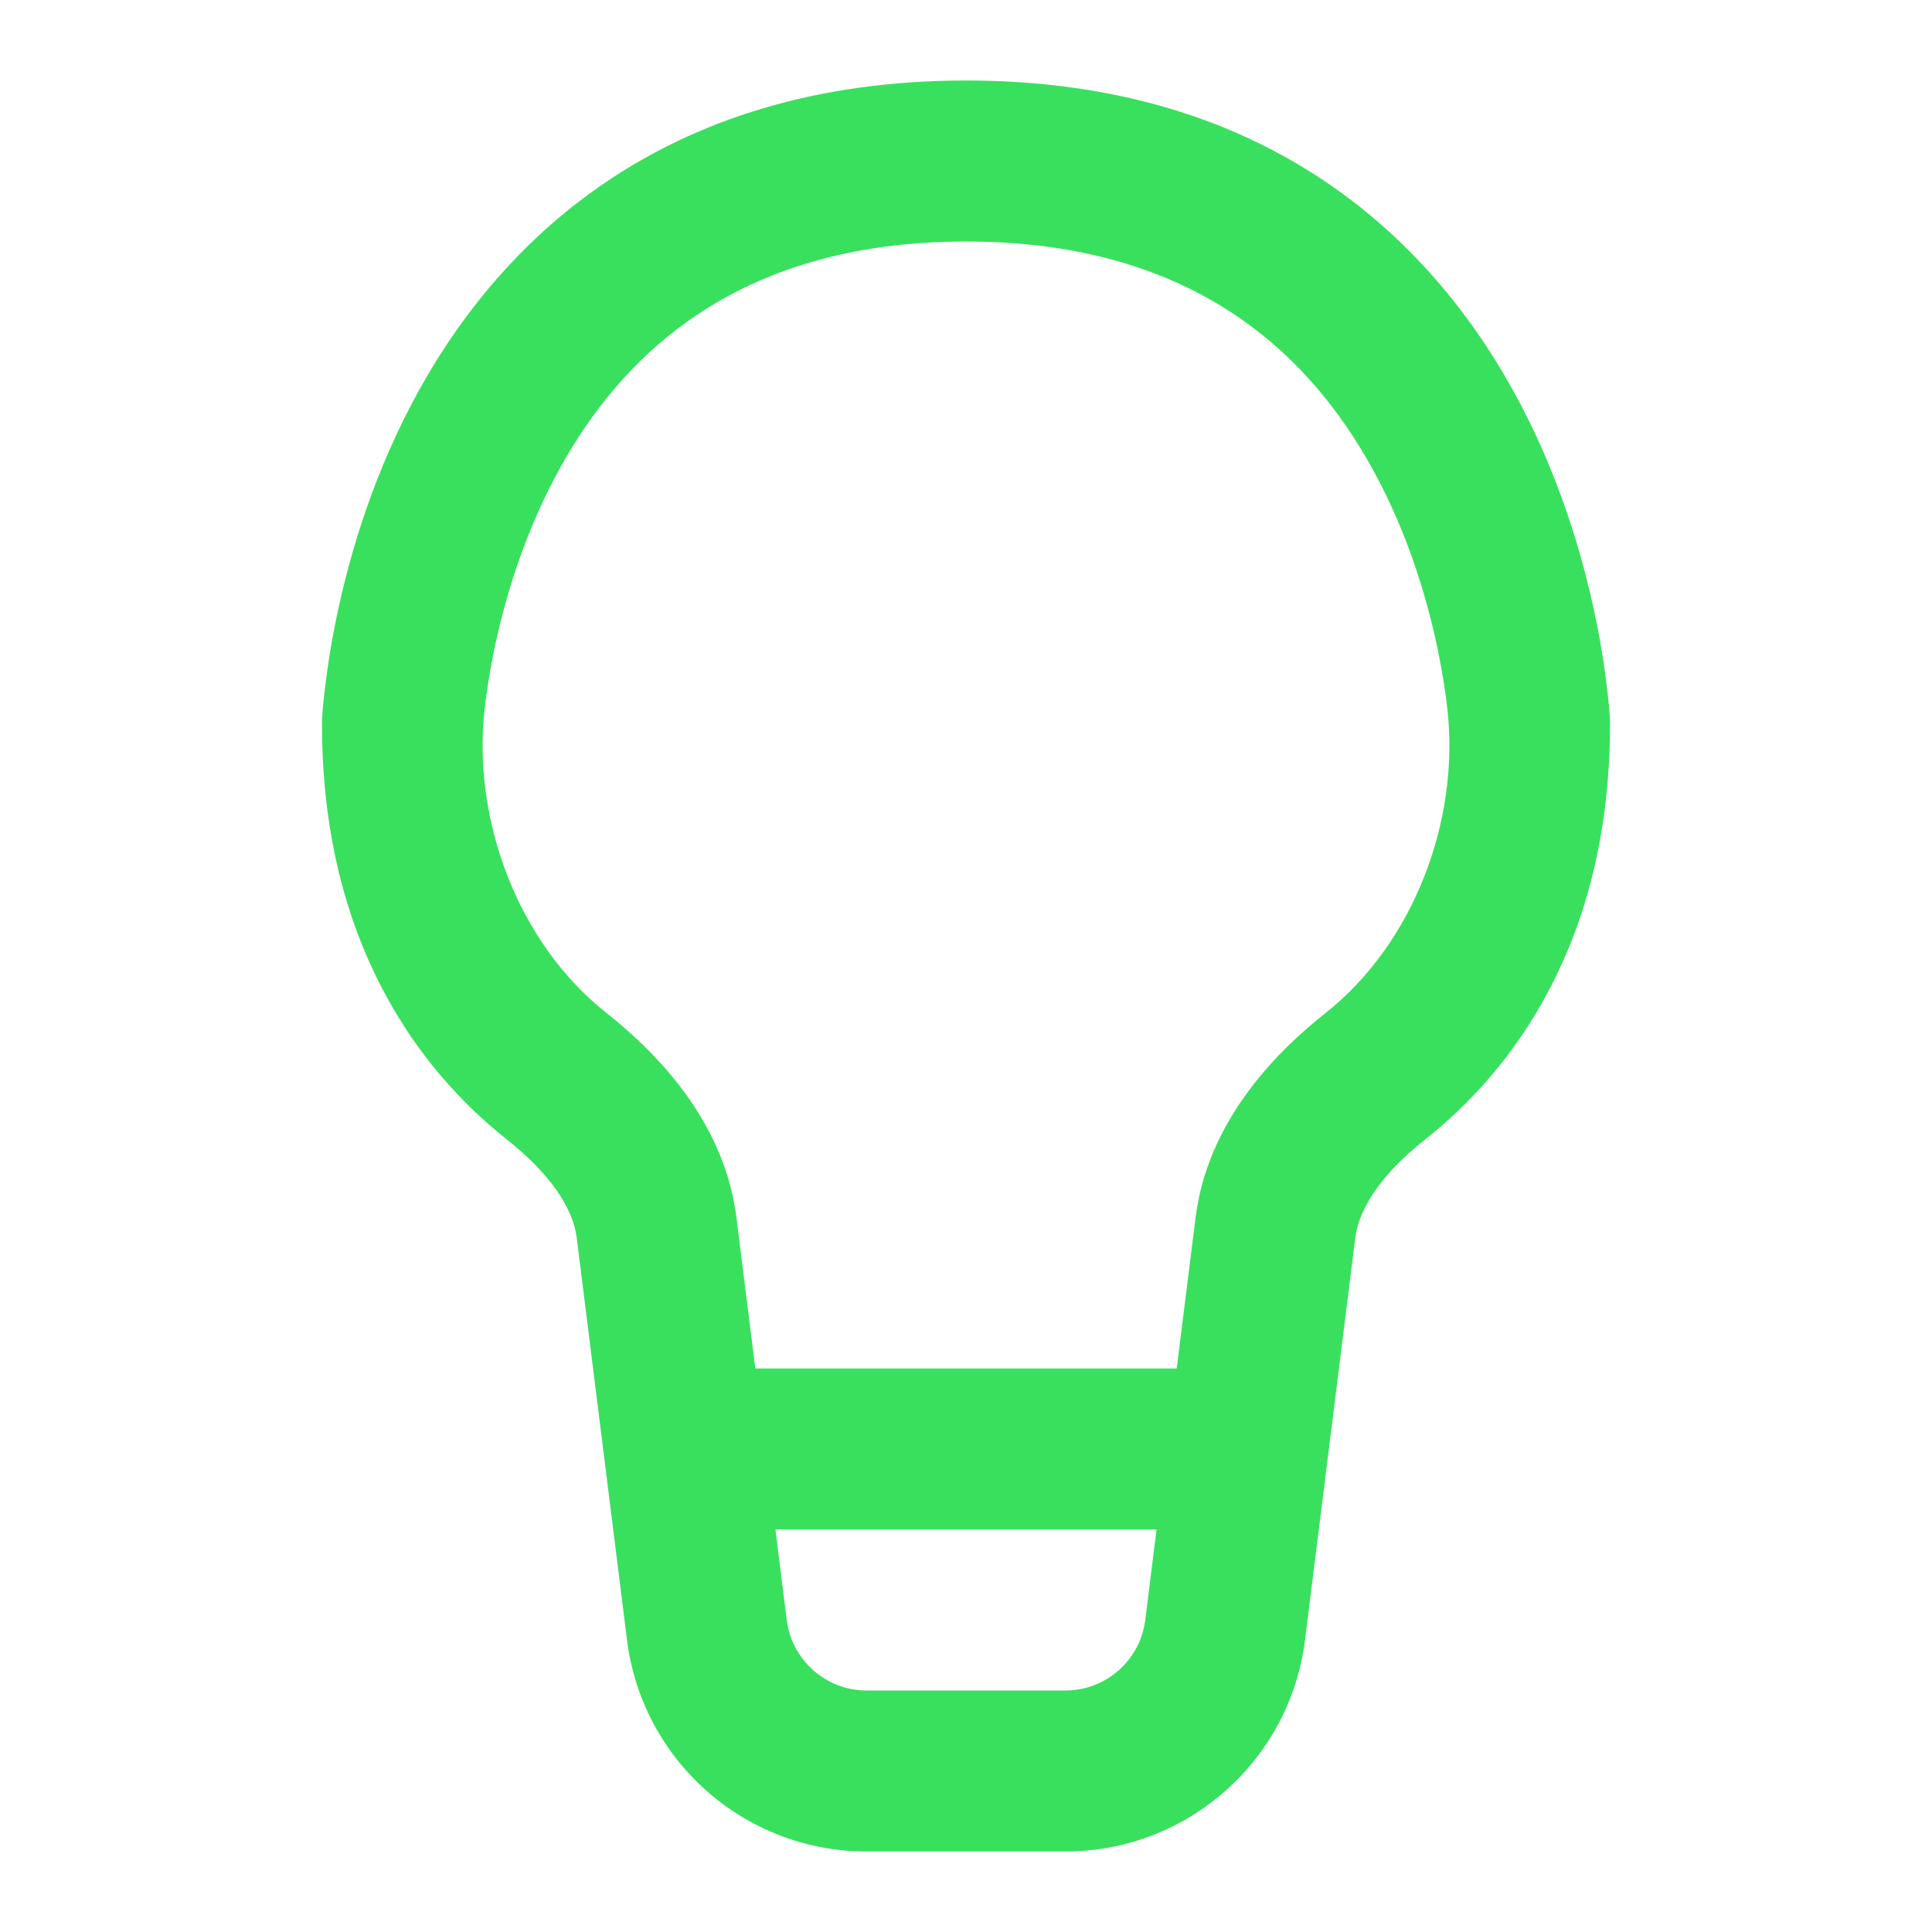 <svg width="60" height="60" viewBox="0 0 60 60" fill="none" xmlns="http://www.w3.org/2000/svg">
<path fill-rule="evenodd" clip-rule="evenodd" d="M30 2.5C20.515 2.5 15.379 7.572 12.758 12.593C11.477 15.047 10.796 17.474 10.431 19.268C10.248 20.171 10.142 20.928 10.081 21.47C10.043 21.81 10 22.157 10 22.5C10 29.306 13.08 33.284 15.736 35.383C17.057 36.428 17.793 37.498 17.91 38.437L19.472 50.93C19.941 54.684 23.131 57.5 26.914 57.5H33.086C36.868 57.5 40.059 54.684 40.528 50.93L42.09 38.437C42.207 37.498 42.943 36.428 44.264 35.383C46.919 33.284 50 29.306 50 22.5C50 22.157 49.957 21.81 49.919 21.47C49.858 20.928 49.752 20.171 49.569 19.268C49.205 17.474 48.523 15.047 47.242 12.593C44.621 7.572 39.485 2.5 30 2.5ZM18.837 31.461C16.095 29.294 14.663 25.481 15.05 22.026C15.097 21.611 15.181 21.001 15.331 20.263C15.633 18.776 16.189 16.828 17.191 14.907C19.137 11.178 22.75 7.5 30 7.5C37.249 7.5 40.863 11.178 42.809 14.907C43.812 16.828 44.367 18.776 44.669 20.263C44.819 21.001 44.904 21.611 44.95 22.026C45.337 25.481 43.905 29.294 41.163 31.461C39.463 32.805 37.489 34.935 37.129 37.817L36.543 42.5H23.457L22.872 37.817C22.511 34.935 20.537 32.805 18.837 31.461ZM24.082 47.5L24.433 50.31C24.59 51.561 25.653 52.5 26.914 52.5H33.086C34.347 52.5 35.41 51.561 35.567 50.31L35.918 47.5H24.082Z" fill="#39E05E"/>
</svg>
